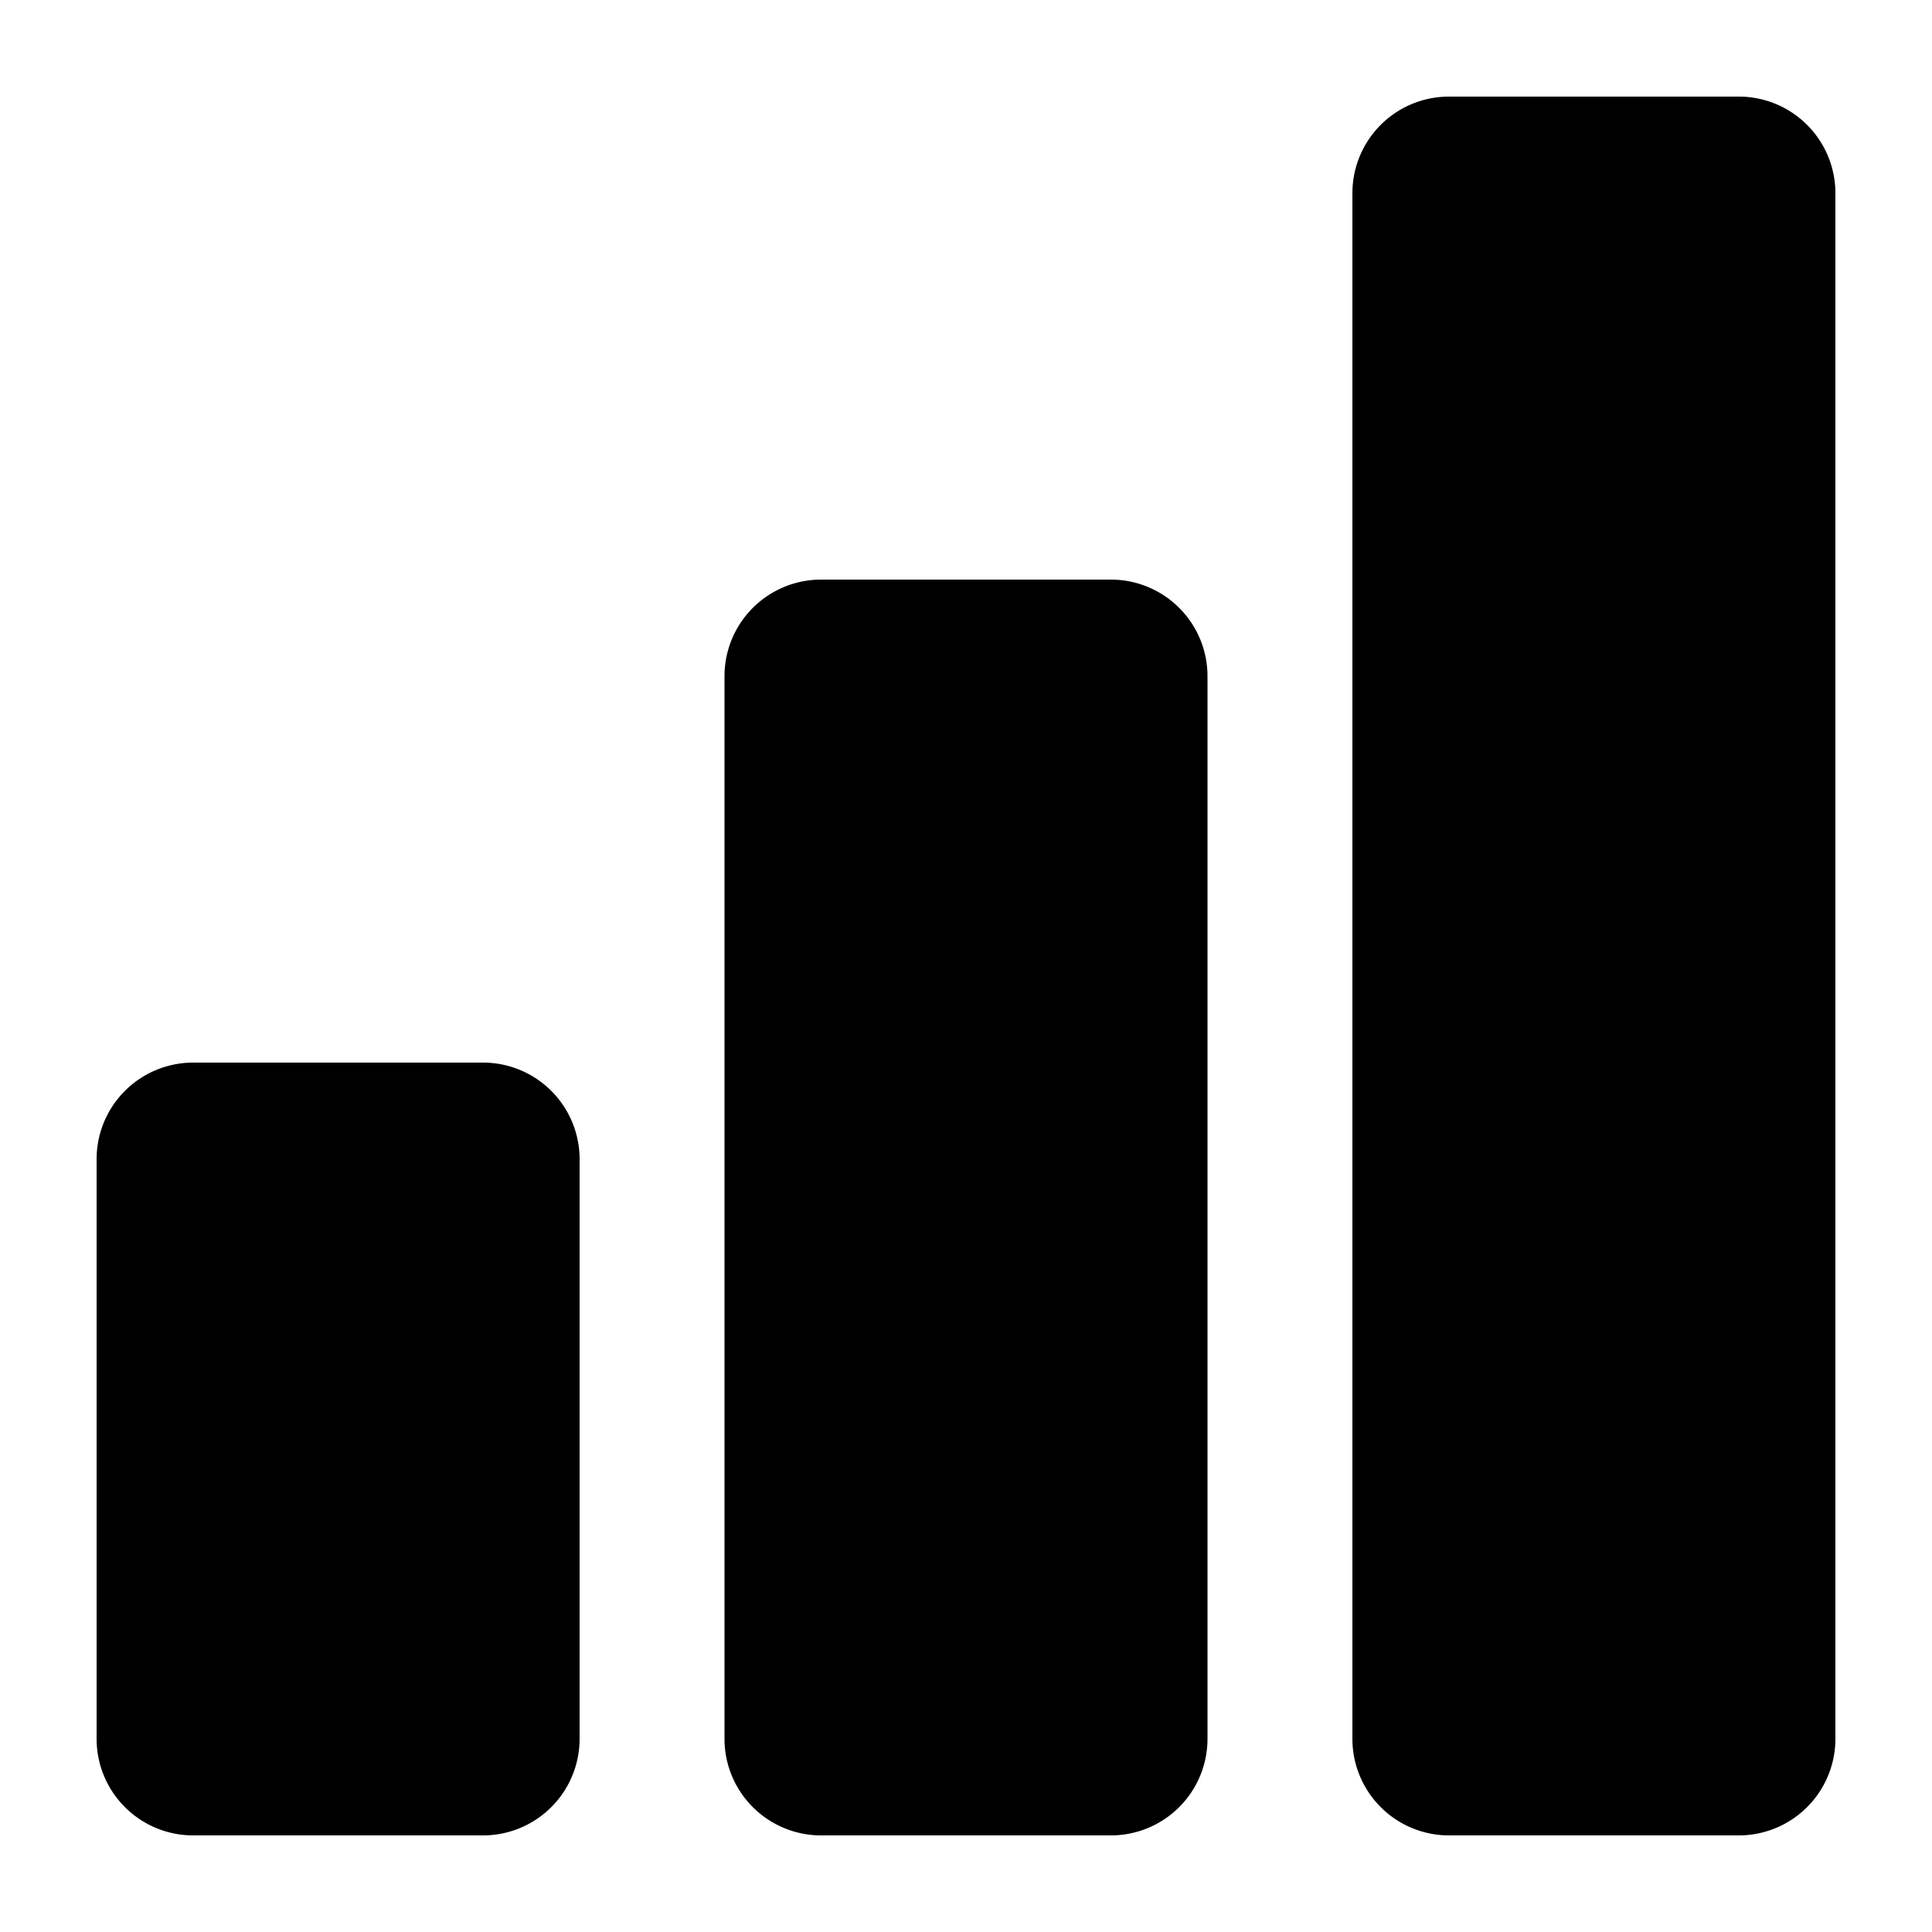 <svg xmlns="http://www.w3.org/2000/svg" xmlns:xlink="http://www.w3.org/1999/xlink" width="26" height="26" viewBox="0 0 26 26"><path fill="currentColor" d="M19.5 1.3a1.3 1.3 0 0 0-1.3 1.3v20.8a1.3 1.3 0 0 0 1.3 1.3h3.9a1.3 1.3 0 0 0 1.3-1.3V2.6a1.3 1.3 0 0 0-1.3-1.3zm-8.45 6.5a1.3 1.3 0 0 0-1.3 1.3v14.3a1.3 1.3 0 0 0 1.3 1.3h3.9a1.3 1.3 0 0 0 1.3-1.3V9.1a1.3 1.3 0 0 0-1.3-1.3zM2.6 14.3a1.3 1.3 0 0 0-1.3 1.3v7.8a1.3 1.3 0 0 0 1.3 1.3h3.9a1.3 1.3 0 0 0 1.3-1.3v-7.8a1.3 1.3 0 0 0-1.3-1.3z"/></svg>